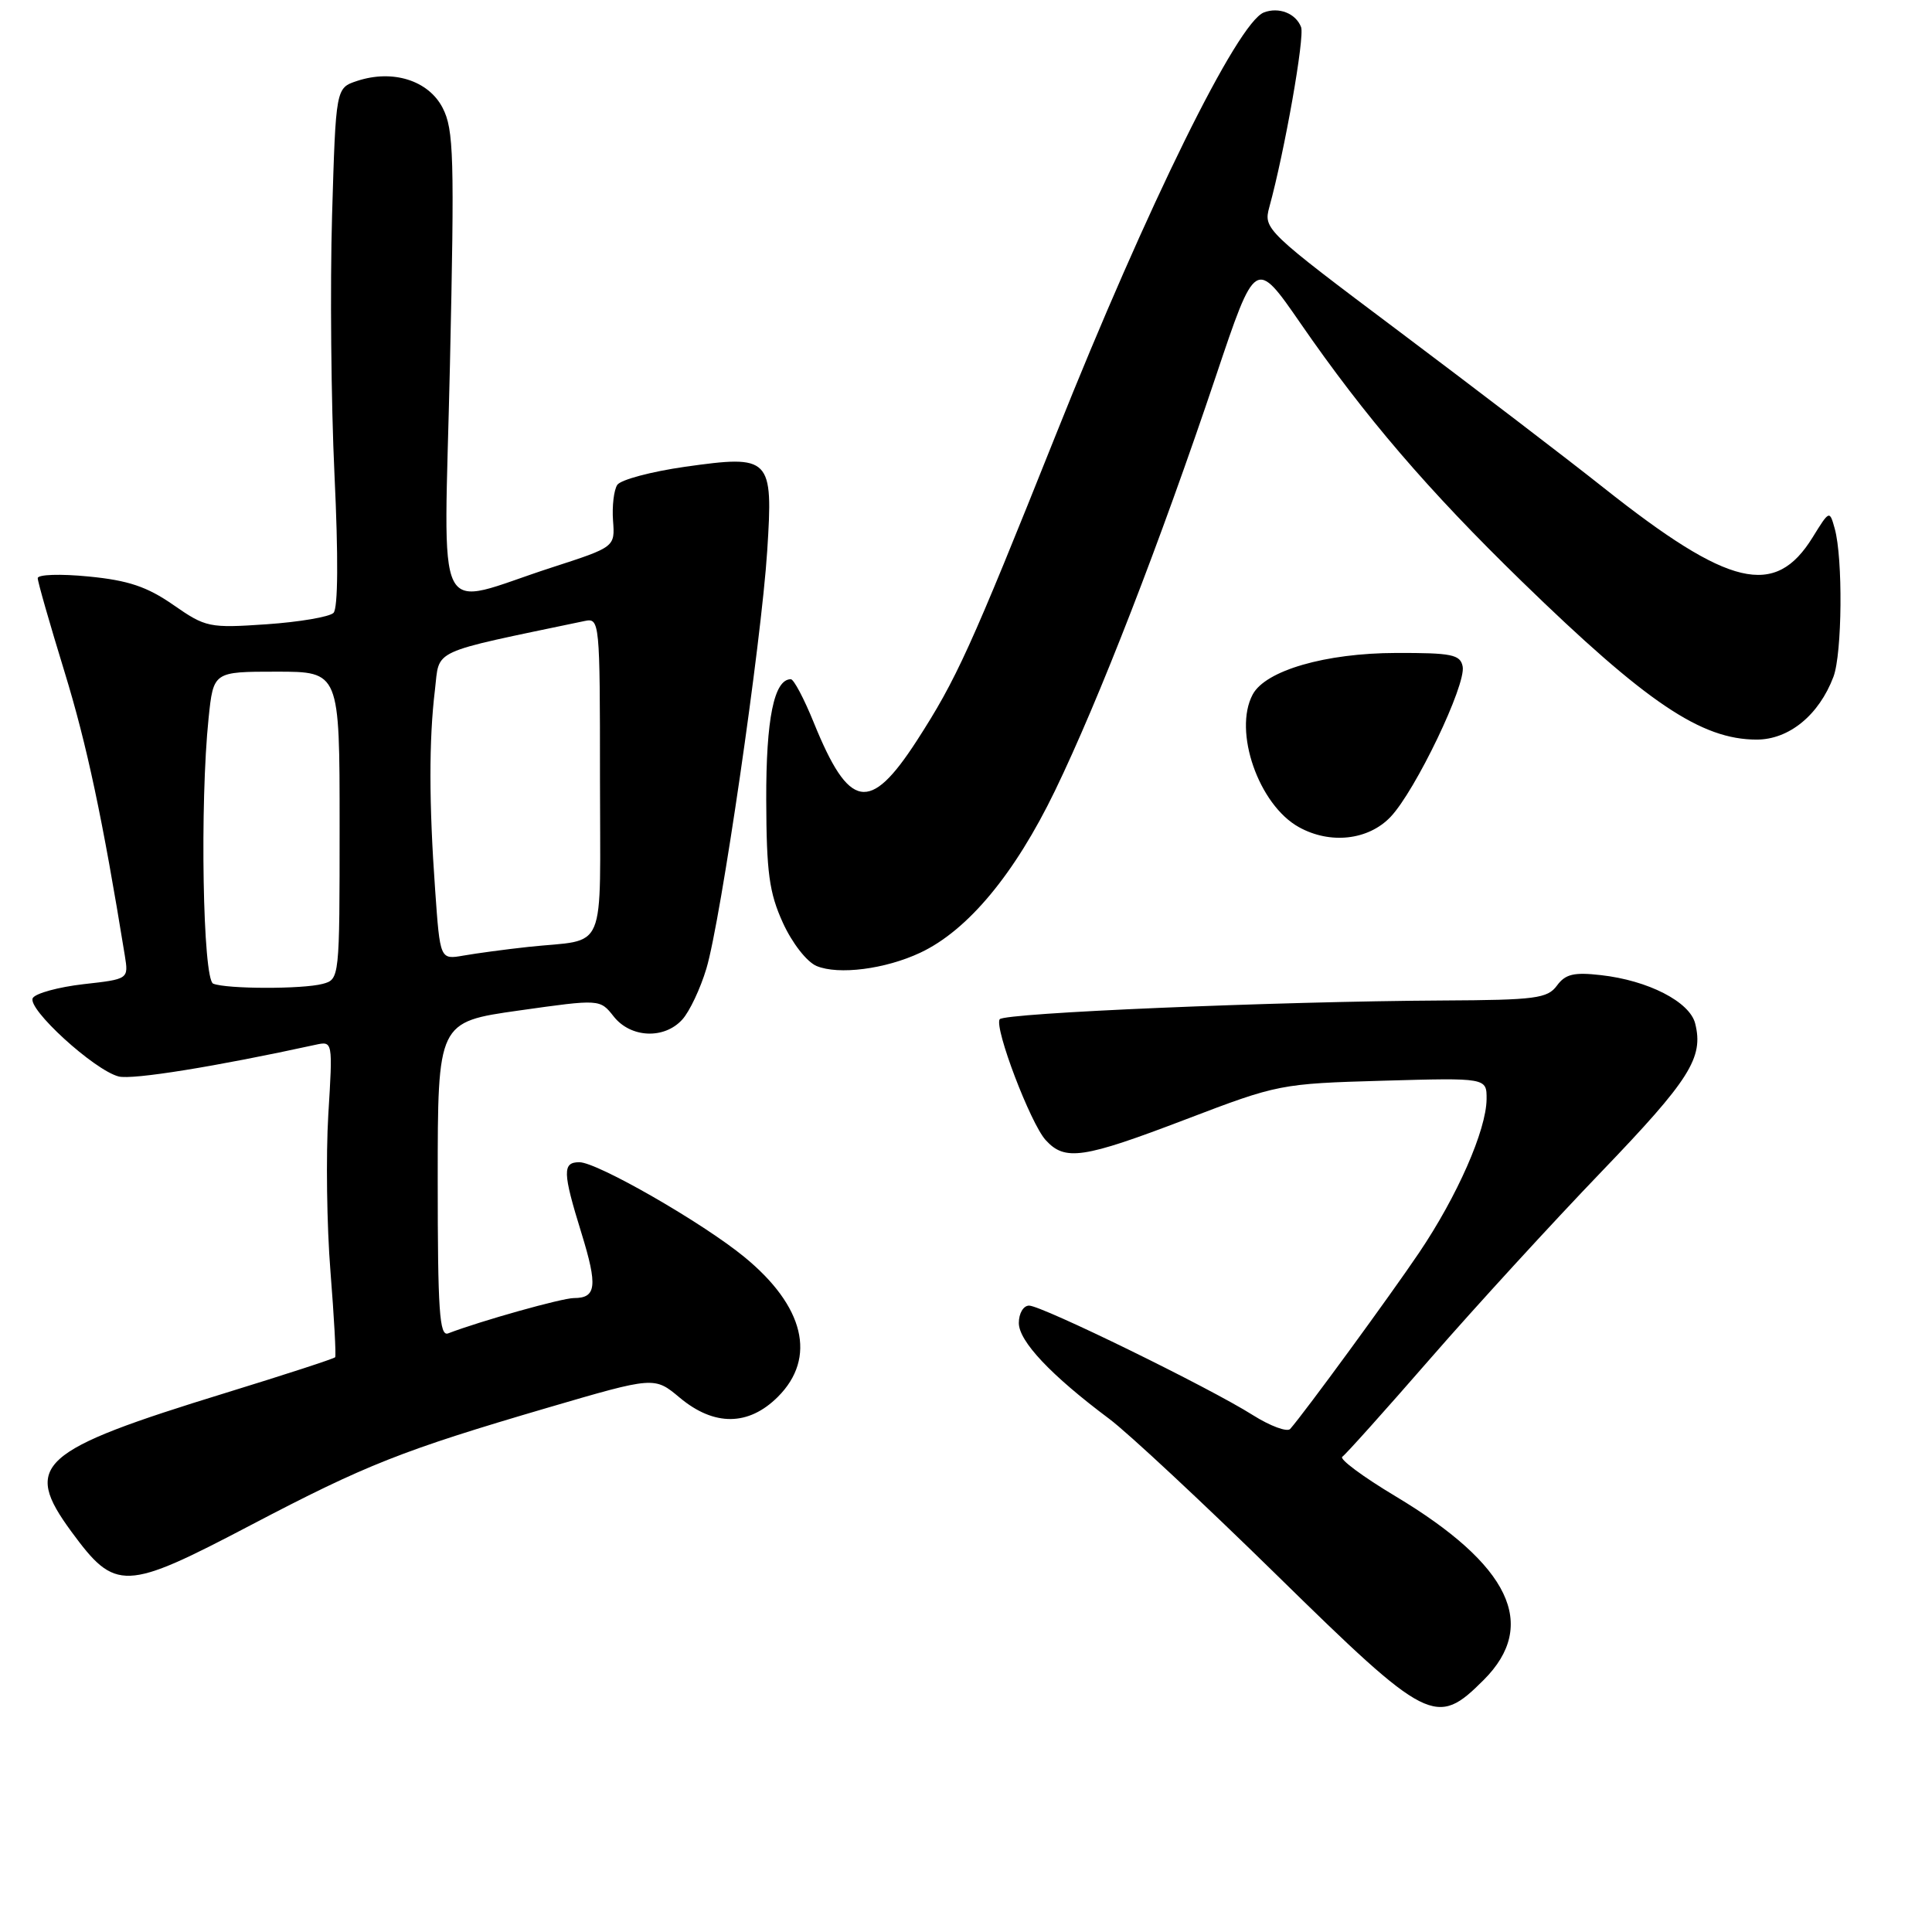 <?xml version="1.0" encoding="UTF-8" standalone="no"?>
<!DOCTYPE svg PUBLIC "-//W3C//DTD SVG 1.1//EN" "http://www.w3.org/Graphics/SVG/1.1/DTD/svg11.dtd" >
<svg xmlns="http://www.w3.org/2000/svg" xmlns:xlink="http://www.w3.org/1999/xlink" version="1.1" viewBox="0 0 256 256">
 <g >
 <path fill="currentColor"
d=" M 196.60 222.60 C 203.90 215.30 200.07 207.35 184.89 198.25 C 180.60 195.68 177.43 193.33 177.86 193.03 C 178.30 192.74 183.55 186.88 189.54 180.00 C 195.53 173.12 205.73 161.99 212.20 155.26 C 223.91 143.07 225.76 140.15 224.62 135.62 C 223.90 132.74 218.39 129.91 212.13 129.21 C 208.55 128.80 207.42 129.07 206.30 130.60 C 205.05 132.30 203.46 132.51 191.20 132.57 C 168.97 132.69 132.98 134.22 132.46 135.06 C 131.74 136.24 136.53 148.82 138.55 151.06 C 141.11 153.88 143.48 153.53 157.18 148.30 C 169.33 143.66 169.69 143.59 183.25 143.20 C 197.00 142.81 197.00 142.81 196.98 145.65 C 196.94 149.75 193.10 158.49 188.03 166.00 C 184.15 171.75 172.93 187.09 170.96 189.34 C 170.56 189.79 168.33 188.97 166.01 187.51 C 160.23 183.85 138.04 173.00 136.36 173.00 C 135.61 173.00 135.00 174.02 135.00 175.30 C 135.00 177.72 139.24 182.22 147.00 188.02 C 149.47 189.87 159.45 199.17 169.16 208.69 C 189.26 228.39 190.29 228.91 196.60 222.60 Z  M 33.28 202.06 C 48.52 194.07 53.27 192.19 72.60 186.52 C 86.71 182.39 86.71 182.39 90.07 185.20 C 94.63 189.01 99.19 188.97 103.08 185.08 C 108.24 179.92 106.59 173.07 98.61 166.54 C 93.07 162.00 79.14 154.00 76.77 154.00 C 74.51 154.00 74.54 155.31 77.05 163.41 C 79.21 170.42 79.02 172.00 76.05 172.00 C 74.48 172.00 63.68 175.03 59.38 176.68 C 58.23 177.12 58.00 173.69 58.00 156.32 C 58.00 135.42 58.00 135.42 68.75 133.90 C 79.50 132.38 79.50 132.38 81.32 134.69 C 83.57 137.54 88.02 137.74 90.41 135.09 C 91.36 134.05 92.80 131.01 93.60 128.34 C 95.51 122.00 100.88 85.13 101.66 72.99 C 102.46 60.58 102.13 60.25 90.77 61.85 C 86.29 62.49 82.24 63.57 81.79 64.25 C 81.34 64.94 81.09 67.07 81.23 68.99 C 81.49 72.48 81.49 72.48 73.13 75.19 C 57.17 80.35 58.83 83.66 59.62 48.33 C 60.23 20.73 60.13 17.16 58.65 14.29 C 56.77 10.65 52.03 9.16 47.30 10.73 C 44.50 11.66 44.50 11.66 44.00 28.58 C 43.73 37.89 43.87 53.32 44.32 62.88 C 44.84 73.80 44.79 80.61 44.19 81.21 C 43.66 81.74 39.67 82.42 35.32 82.72 C 27.71 83.24 27.26 83.14 22.96 80.15 C 19.49 77.74 17.00 76.90 11.75 76.39 C 7.99 76.02 5.00 76.12 5.00 76.61 C 5.00 77.10 6.60 82.67 8.54 88.99 C 11.52 98.70 13.59 108.44 16.54 126.62 C 17.04 129.74 17.04 129.74 11.05 130.41 C 7.76 130.79 4.74 131.61 4.35 132.24 C 3.51 133.61 12.48 141.81 15.73 142.64 C 17.55 143.10 28.57 141.33 41.80 138.44 C 44.10 137.94 44.10 137.94 43.50 147.72 C 43.18 153.10 43.30 162.45 43.79 168.50 C 44.27 174.55 44.55 179.65 44.41 179.84 C 44.27 180.03 37.75 182.15 29.92 184.56 C 5.05 192.21 2.96 194.09 9.46 202.95 C 15.31 210.91 16.49 210.87 33.28 202.06 Z  M 121.94 126.24 C 128.24 123.28 134.44 115.83 139.79 104.78 C 145.61 92.75 153.72 71.86 161.11 49.85 C 166.36 34.21 166.36 34.21 172.33 42.85 C 180.84 55.18 189.22 64.95 201.66 77.05 C 218.18 93.12 225.42 98.00 232.77 98.00 C 237.05 98.00 241.02 94.76 242.94 89.68 C 244.10 86.61 244.21 73.98 243.11 70.04 C 242.43 67.59 242.41 67.60 240.19 71.19 C 235.20 79.27 229.16 77.84 212.50 64.64 C 207.55 60.71 195.37 51.41 185.44 43.95 C 167.69 30.63 167.40 30.35 168.19 27.45 C 170.22 20.07 172.90 4.89 172.40 3.59 C 171.70 1.77 169.45 0.89 167.47 1.65 C 163.98 2.99 152.06 27.17 139.95 57.50 C 128.54 86.05 126.74 90.00 121.46 98.18 C 115.24 107.78 112.52 107.30 107.83 95.75 C 106.55 92.59 105.18 90.00 104.79 90.00 C 102.57 90.00 101.50 95.24 101.53 106.00 C 101.56 115.61 101.92 118.28 103.73 122.26 C 104.96 124.96 106.90 127.45 108.20 128.00 C 111.10 129.21 117.30 128.42 121.94 126.24 Z  M 184.25 108.25 C 187.54 104.80 194.29 90.73 193.81 88.31 C 193.50 86.73 192.36 86.50 184.98 86.52 C 175.64 86.54 167.69 88.84 165.99 92.02 C 163.38 96.89 166.78 106.65 172.11 109.60 C 176.25 111.90 181.30 111.34 184.25 108.25 Z  M 28.25 130.34 C 26.87 129.78 26.47 106.41 27.64 95.15 C 28.28 89.00 28.28 89.00 36.64 89.00 C 45.00 89.00 45.00 89.00 45.00 109.38 C 45.00 129.68 44.99 129.77 42.75 130.37 C 40.09 131.08 30.04 131.06 28.25 130.34 Z  M 57.66 117.93 C 56.84 106.48 56.83 98.03 57.63 91.43 C 58.29 85.90 56.69 86.64 77.50 82.28 C 79.45 81.87 79.50 82.39 79.50 102.98 C 79.50 126.93 80.60 124.33 70.00 125.47 C 66.97 125.80 63.11 126.32 61.41 126.62 C 58.31 127.16 58.31 127.16 57.66 117.93 Z "/>
</g>
</svg>